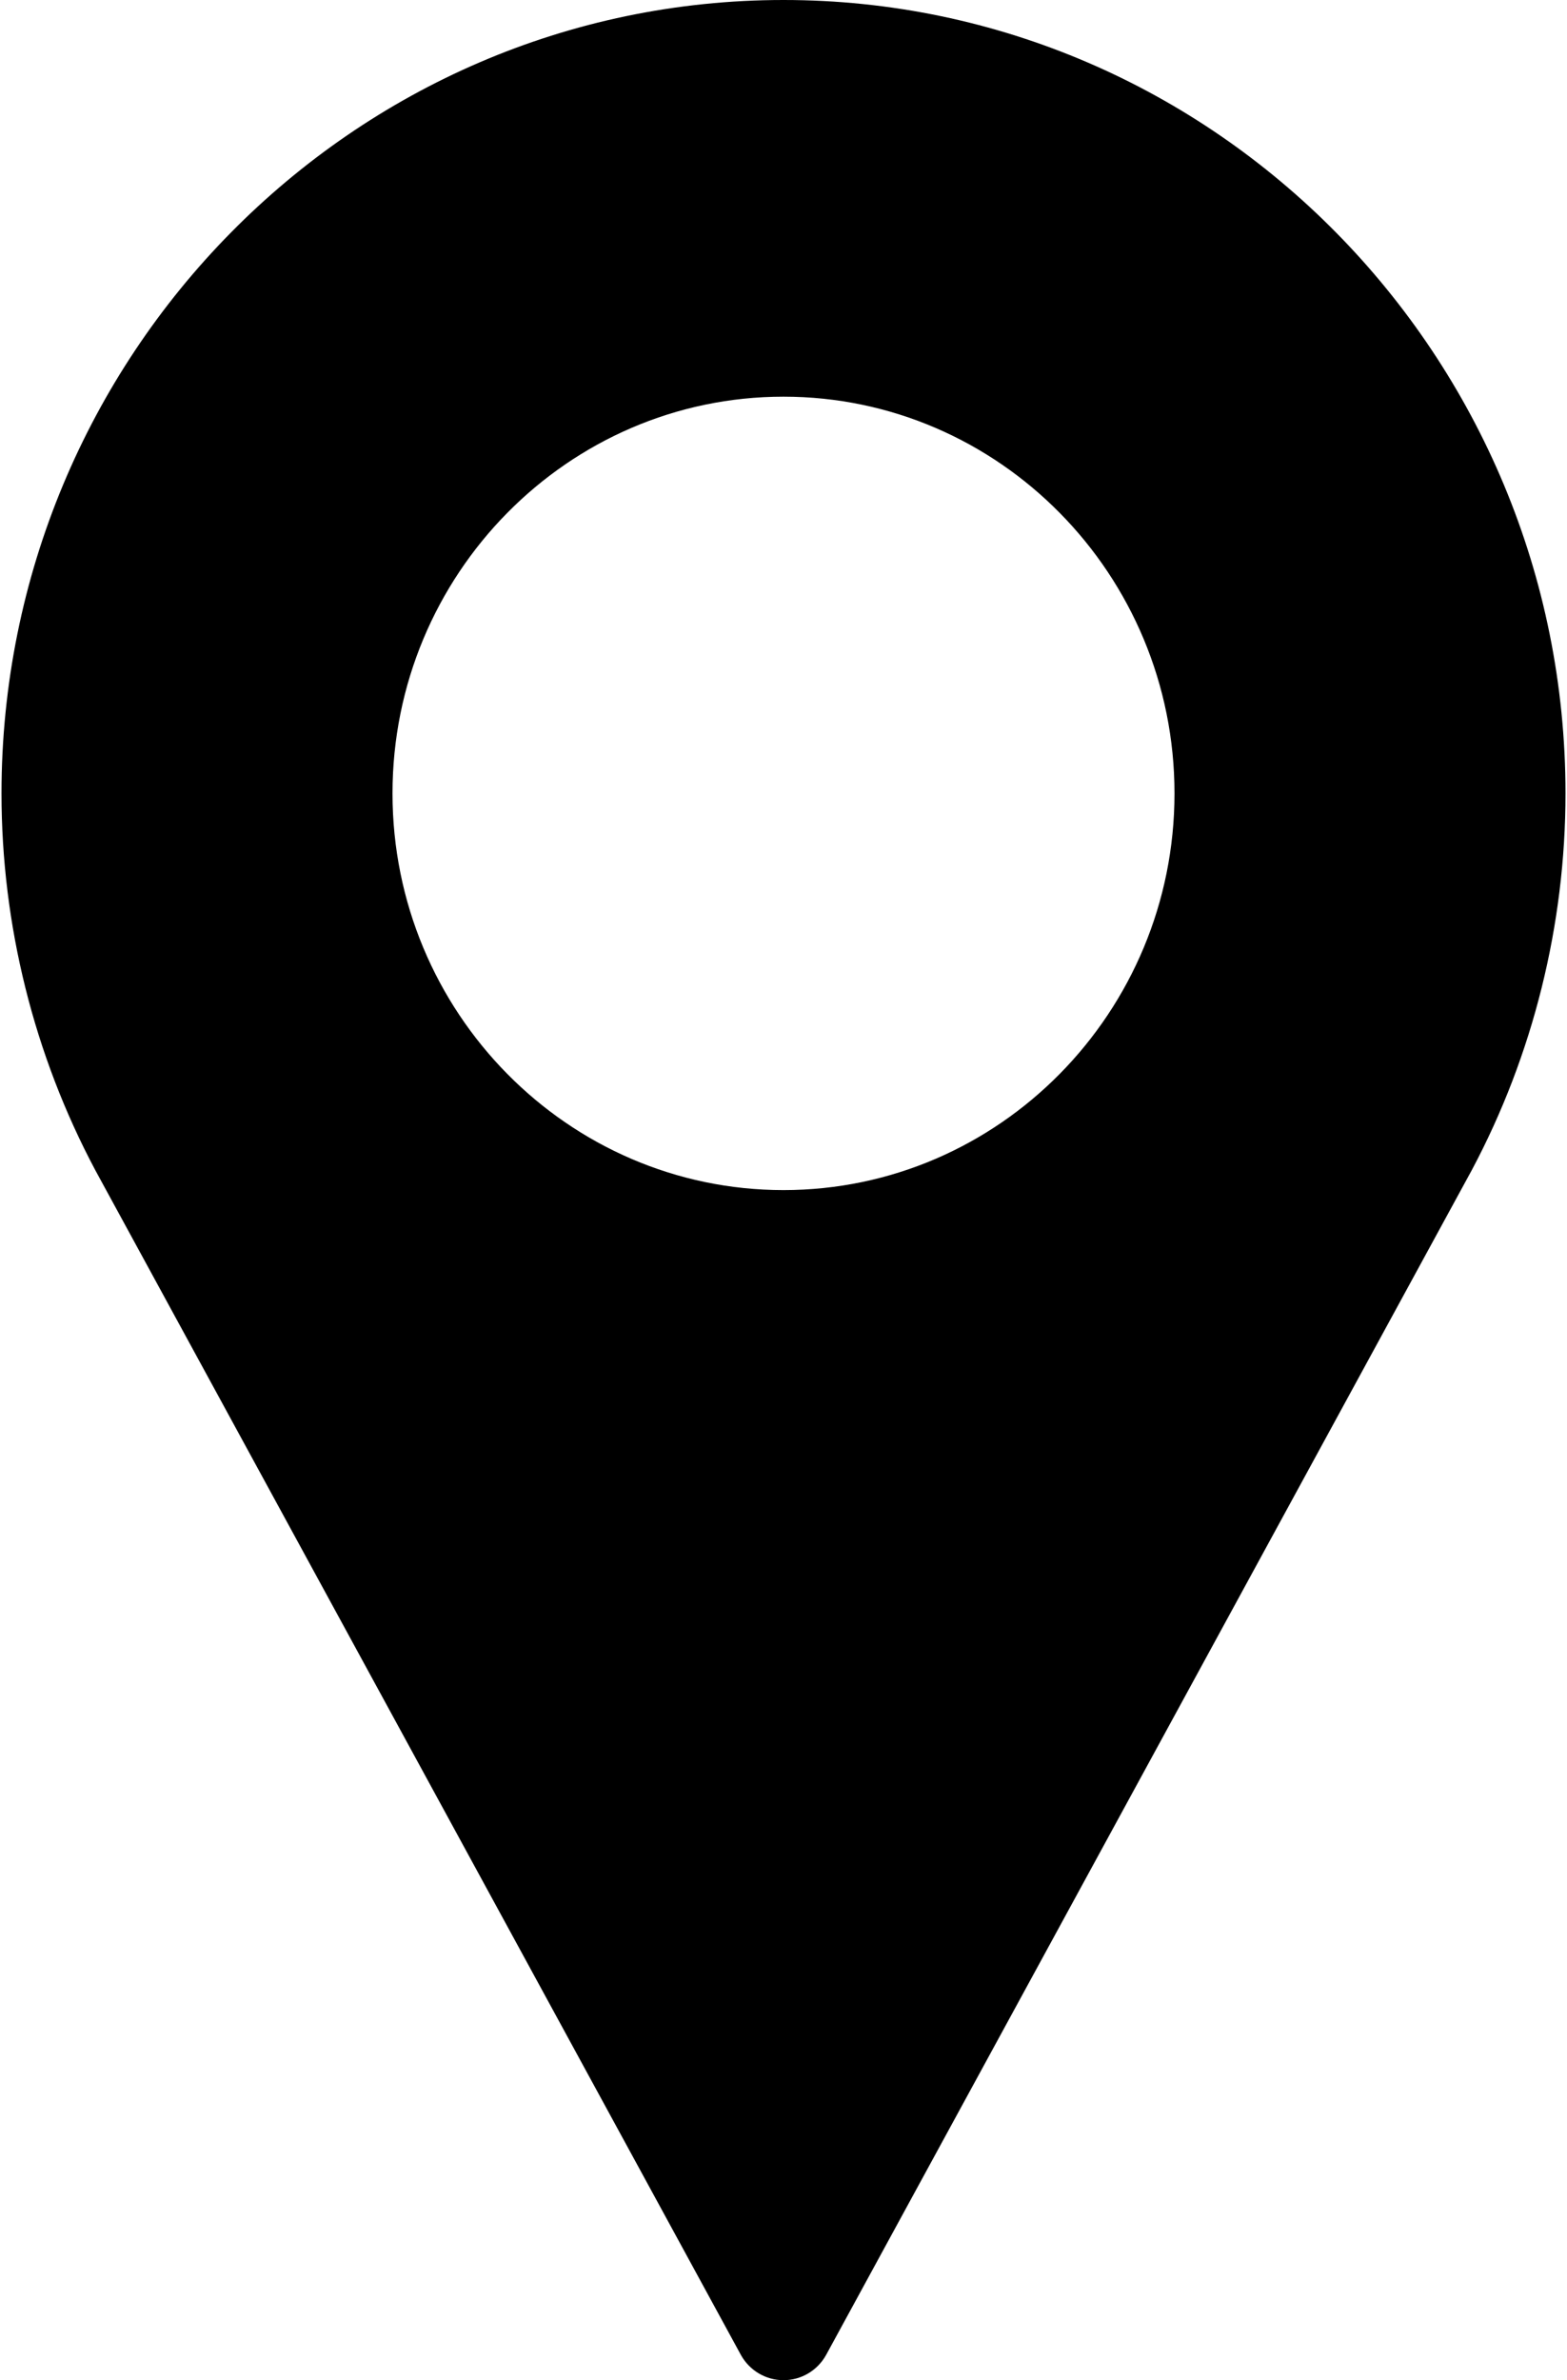 <?xml version="1.0" encoding="UTF-8"?>
<svg width="27px" height="41px" viewBox="0 0 27 41" version="1.1" xmlns="http://www.w3.org/2000/svg" xmlns:xlink="http://www.w3.org/1999/xlink">
    <!-- Generator: Sketch 52.6 (67491) - http://www.bohemiancoding.com/sketch -->
    <title>Shape</title>
    <desc>Created with Sketch.</desc>
    <g id="Desktop" stroke="none" stroke-width="1" fill="none" fill-rule="evenodd">
        <g id="d-Desktop-HD---Kontakt" transform="translate(-579, -865)" fill="#000000" fill-rule="nonzero">
            <path d="M592.5,865 C585.071,865 579.026,871.131 579.026,878.667 C579.026,880.929 579.584,883.172 580.644,885.161 L591.763,905.56 C591.911,905.832 592.193,906 592.5,906 C592.807,906 593.089,905.832 593.237,905.56 L604.36,885.155 C605.416,883.172 605.974,880.929 605.974,878.667 C605.974,871.131 599.929,865 592.5,865 Z M592.5,885.5 C588.785,885.5 585.763,882.435 585.763,878.667 C585.763,874.899 588.785,871.833 592.5,871.833 C596.215,871.833 599.237,874.899 599.237,878.667 C599.237,882.435 596.215,885.5 592.5,885.5 Z" id="Shape"></path>
        </g>
    </g>
</svg>